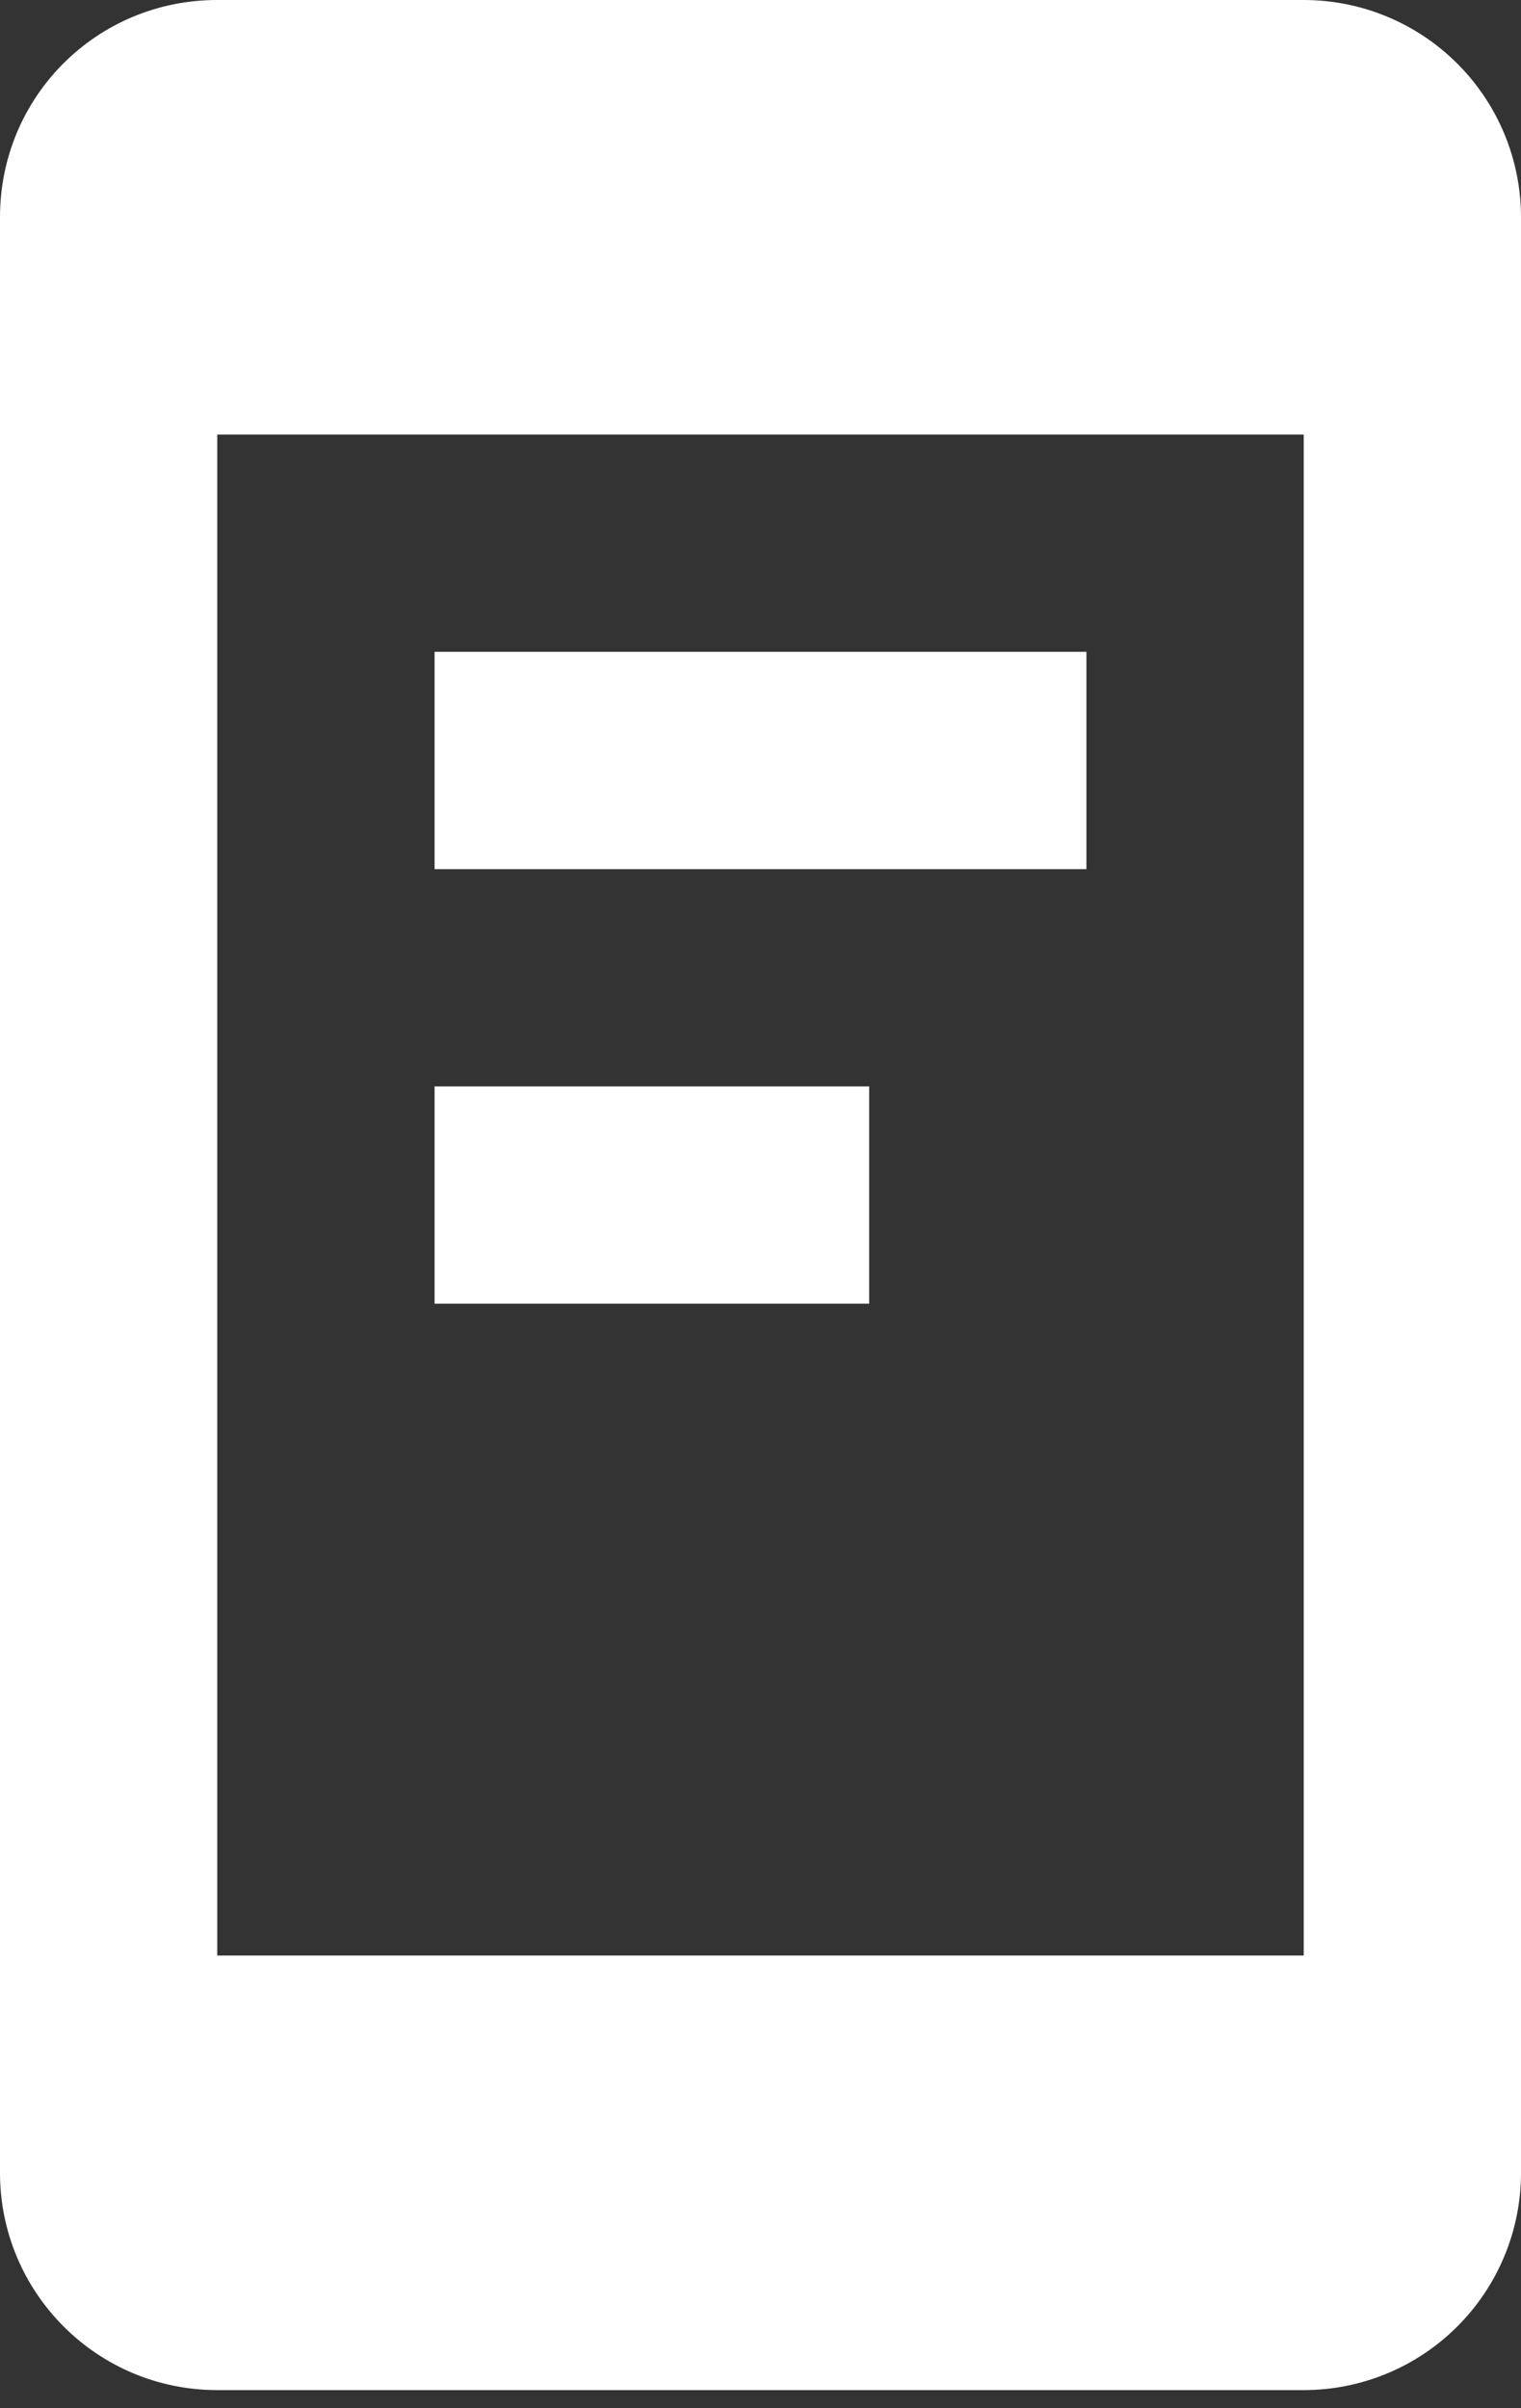 <?xml version="1.0" encoding="UTF-8" standalone="no"?><svg width='60' height='95' viewBox='0 0 60 95' fill='none' xmlns='http://www.w3.org/2000/svg'>
<rect x="0" y="0" width="60" height="95" fill="#333333" stroke="none"/>
<path d='M51.429 77.143V17.143H8.571V77.143H51.429ZM51.429 0C53.702 0 55.882 0.903 57.489 2.511C59.097 4.118 60 6.298 60 8.571V85.714C60 87.988 59.097 90.168 57.489 91.775C55.882 93.383 53.702 94.286 51.429 94.286H8.571C3.814 94.286 0 90.429 0 85.714V8.571C0 3.814 3.814 0 8.571 0H51.429ZM17.143 25.714H42.857V34.286H17.143V25.714ZM17.143 42.857H34.286V51.429H17.143V42.857Z' fill='white'/>
</svg>
